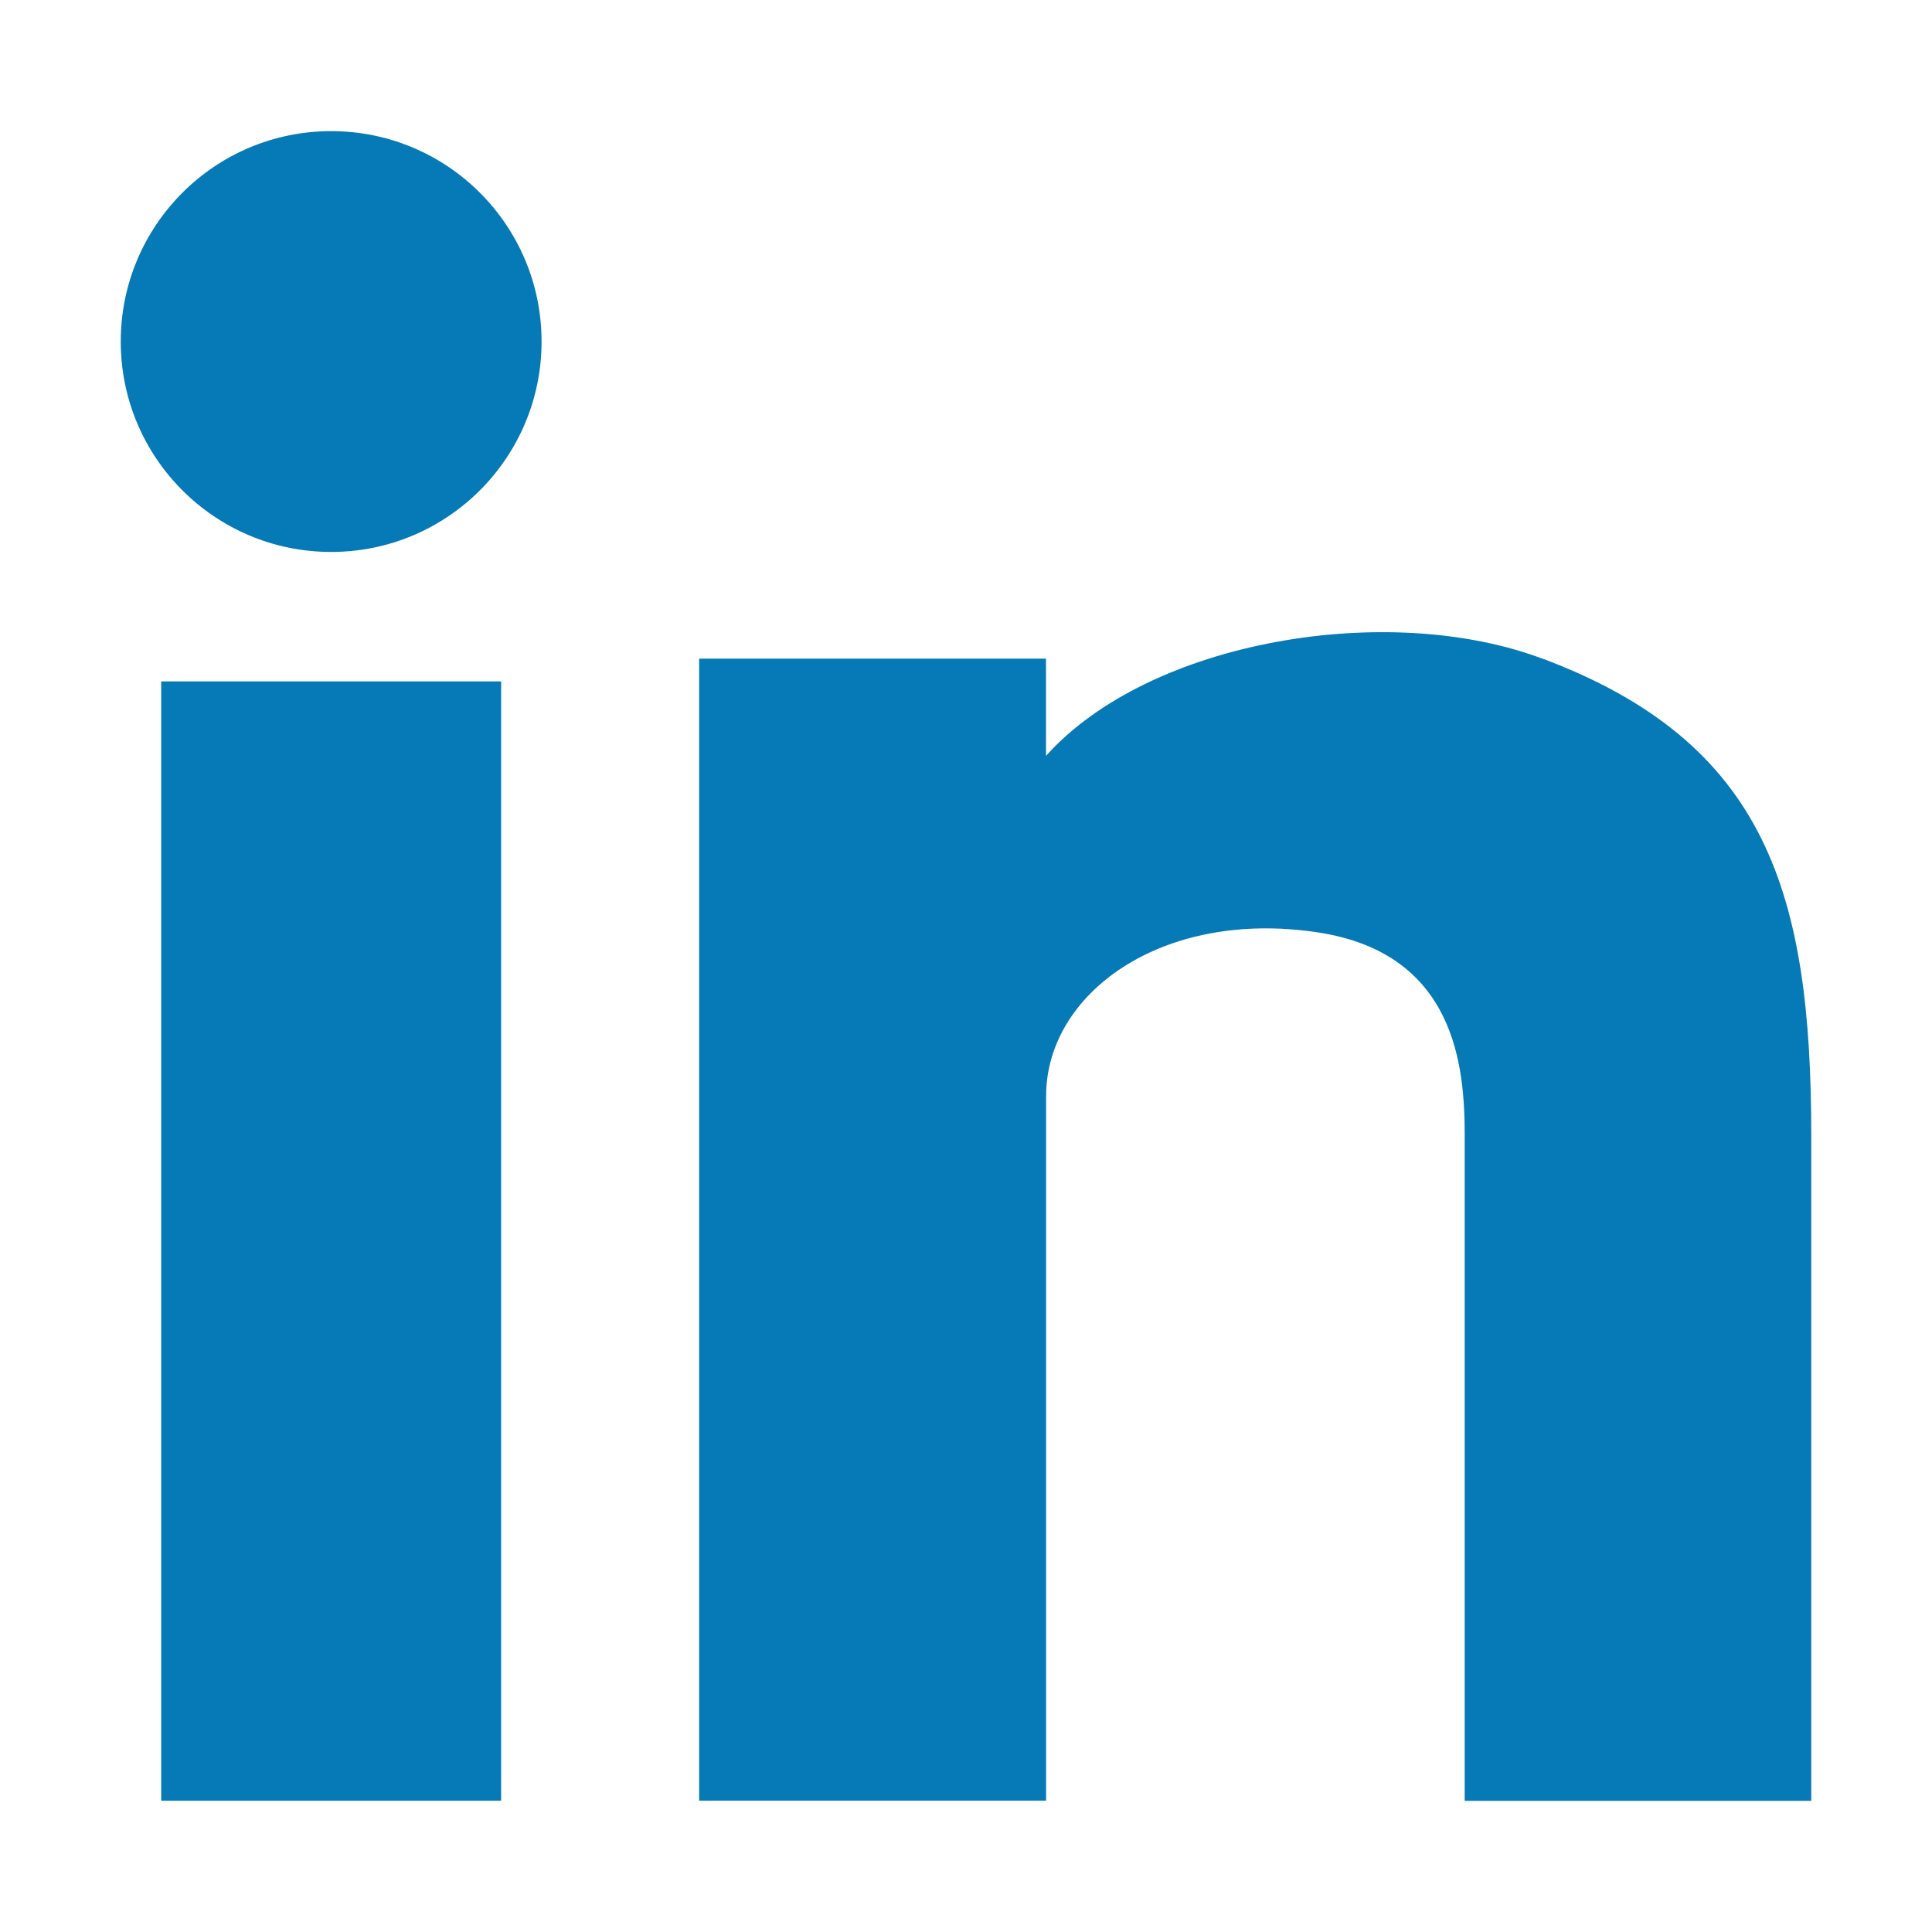 <?xml version="1.0" encoding="utf-8"?>
<!-- Generator: Adobe Illustrator 14.0.0, SVG Export Plug-In . SVG Version: 6.00 Build 43363)  -->
<!DOCTYPE svg PUBLIC "-//W3C//DTD SVG 1.1//EN" "http://www.w3.org/Graphics/SVG/1.1/DTD/svg11.dtd">
<svg version="1.1" id="Layer_1" xmlns="http://www.w3.org/2000/svg" xmlns:xlink="http://www.w3.org/1999/xlink" x="0px" y="0px"
	 width="32px" height="32px" viewBox="0 0 32 32" enable-background="new 0 0 32 32" xml:space="preserve">
<g>
	<path fill="#057AB6" d="M2.67,11.286H8.3v18.54H2.67V11.286z M25.545,10.909c-2.55-0.96-6.5-0.307-8.22,1.61v-1.61H11.58v18.916
		h5.747c0,0,0-9.986,0-11.673c0-1.688,1.903-3.099,4.493-2.71c2.298,0.346,2.44,2.24,2.44,3.365v11.02H30v-11.02
		c0-3.996-0.73-6.504-4.455-7.9V10.909z"/>
	<circle fill="#057AB6" cx="5.485" cy="5.657" r="3.485"/>
</g>
</svg>
